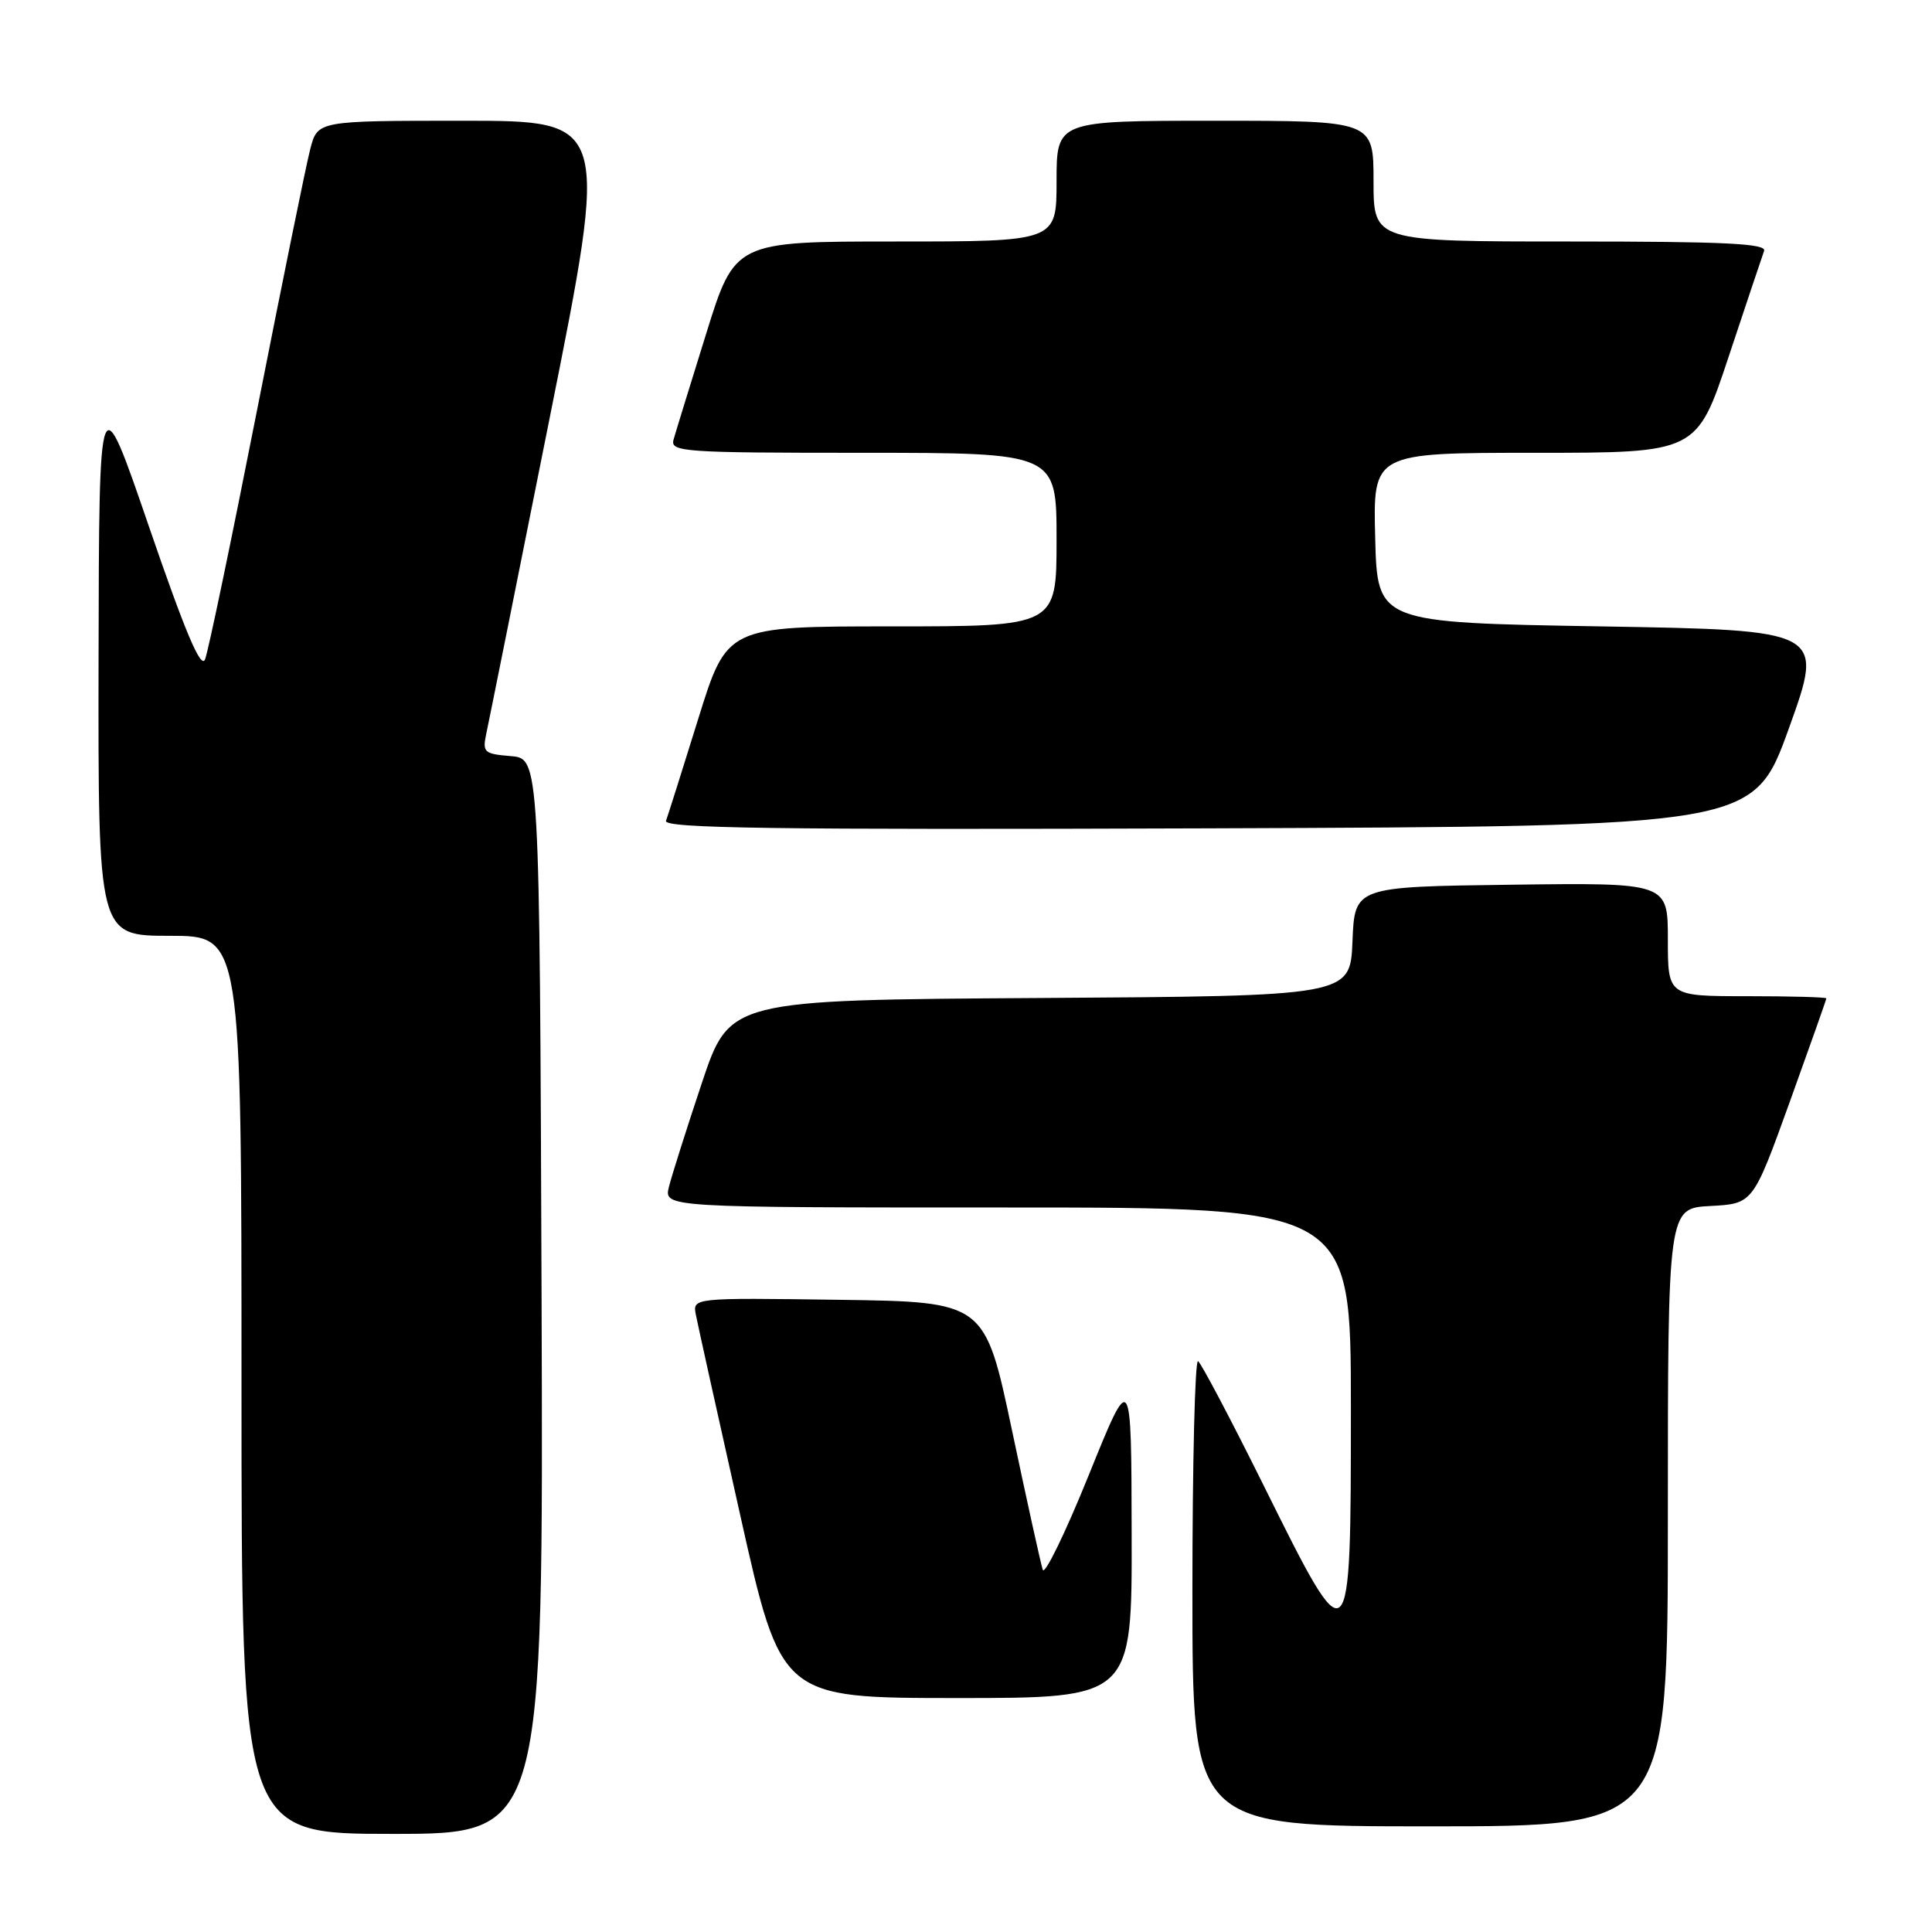 <?xml version="1.0" encoding="UTF-8" standalone="no"?>
<!DOCTYPE svg PUBLIC "-//W3C//DTD SVG 1.1//EN" "http://www.w3.org/Graphics/SVG/1.1/DTD/svg11.dtd" >
<svg xmlns="http://www.w3.org/2000/svg" xmlns:xlink="http://www.w3.org/1999/xlink" version="1.1" viewBox="0 0 256 256">
 <g >
 <path fill="currentColor"
d=" M 71.76 171.75 C 71.50 100.50 71.50 100.50 67.68 100.19 C 64.12 99.89 63.91 99.70 64.44 97.19 C 64.76 95.71 68.55 76.84 72.86 55.25 C 80.71 16.00 80.71 16.00 61.39 16.00 C 42.08 16.00 42.08 16.00 41.11 19.75 C 40.57 21.81 37.39 37.45 34.03 54.50 C 30.67 71.55 27.59 86.34 27.17 87.37 C 26.63 88.71 24.55 83.79 19.77 69.87 C 13.13 50.50 13.13 50.50 13.06 87.25 C 13.00 124.00 13.00 124.00 22.50 124.00 C 32.00 124.00 32.00 124.00 32.00 183.50 C 32.00 243.00 32.00 243.00 52.01 243.00 C 72.01 243.00 72.01 243.00 71.76 171.75 Z  M 221.00 201.05 C 221.00 160.10 221.00 160.10 226.64 159.80 C 232.28 159.50 232.28 159.50 237.14 146.04 C 239.81 138.63 242.00 132.44 242.00 132.29 C 242.00 132.13 237.28 132.00 231.50 132.00 C 221.00 132.00 221.00 132.00 221.00 124.48 C 221.00 116.96 221.00 116.96 200.25 117.23 C 179.50 117.50 179.50 117.50 179.21 124.74 C 178.91 131.98 178.91 131.98 137.80 132.24 C 96.68 132.50 96.68 132.50 93.00 143.50 C 90.98 149.55 89.02 155.74 88.64 157.25 C 87.96 160.00 87.96 160.00 133.48 160.00 C 179.00 160.00 179.00 160.00 179.00 186.50 C 179.00 219.96 178.93 220.02 167.48 196.91 C 163.09 188.07 159.16 180.62 158.75 180.36 C 158.34 180.09 158.00 193.86 158.00 210.94 C 158.00 242.00 158.00 242.00 189.50 242.00 C 221.00 242.00 221.00 242.00 221.00 201.05 Z  M 149.95 203.25 C 149.91 181.50 149.91 181.50 144.27 195.45 C 141.17 203.12 138.42 208.77 138.17 208.00 C 137.91 207.22 136.08 198.92 134.10 189.55 C 130.50 172.50 130.50 172.50 111.13 172.23 C 91.76 171.96 91.76 171.96 92.21 174.23 C 92.45 175.48 95.09 187.41 98.08 200.75 C 103.50 224.99 103.50 224.99 126.75 225.00 C 150.00 225.00 150.00 225.00 149.95 203.25 Z  M 237.04 96.50 C 241.72 83.50 241.72 83.50 212.11 83.00 C 182.50 82.50 182.50 82.50 182.22 71.25 C 181.93 60.00 181.93 60.00 203.38 60.00 C 224.83 60.00 224.83 60.00 229.06 47.25 C 231.39 40.24 233.50 33.94 233.75 33.25 C 234.11 32.27 228.57 32.00 208.11 32.00 C 182.00 32.00 182.00 32.00 182.00 24.00 C 182.00 16.00 182.00 16.00 161.00 16.00 C 140.00 16.00 140.00 16.00 140.00 24.00 C 140.00 32.00 140.00 32.00 118.69 32.00 C 97.37 32.00 97.37 32.00 93.56 44.25 C 91.46 50.99 89.52 57.29 89.25 58.25 C 88.80 59.88 90.47 60.00 114.38 60.00 C 140.00 60.00 140.00 60.00 140.00 71.50 C 140.00 83.00 140.00 83.00 118.16 83.00 C 96.33 83.00 96.33 83.00 92.52 95.25 C 90.43 101.99 88.50 108.07 88.25 108.76 C 87.87 109.76 102.37 109.96 160.07 109.76 C 232.35 109.50 232.35 109.50 237.04 96.50 Z "/>
</g>
</svg>